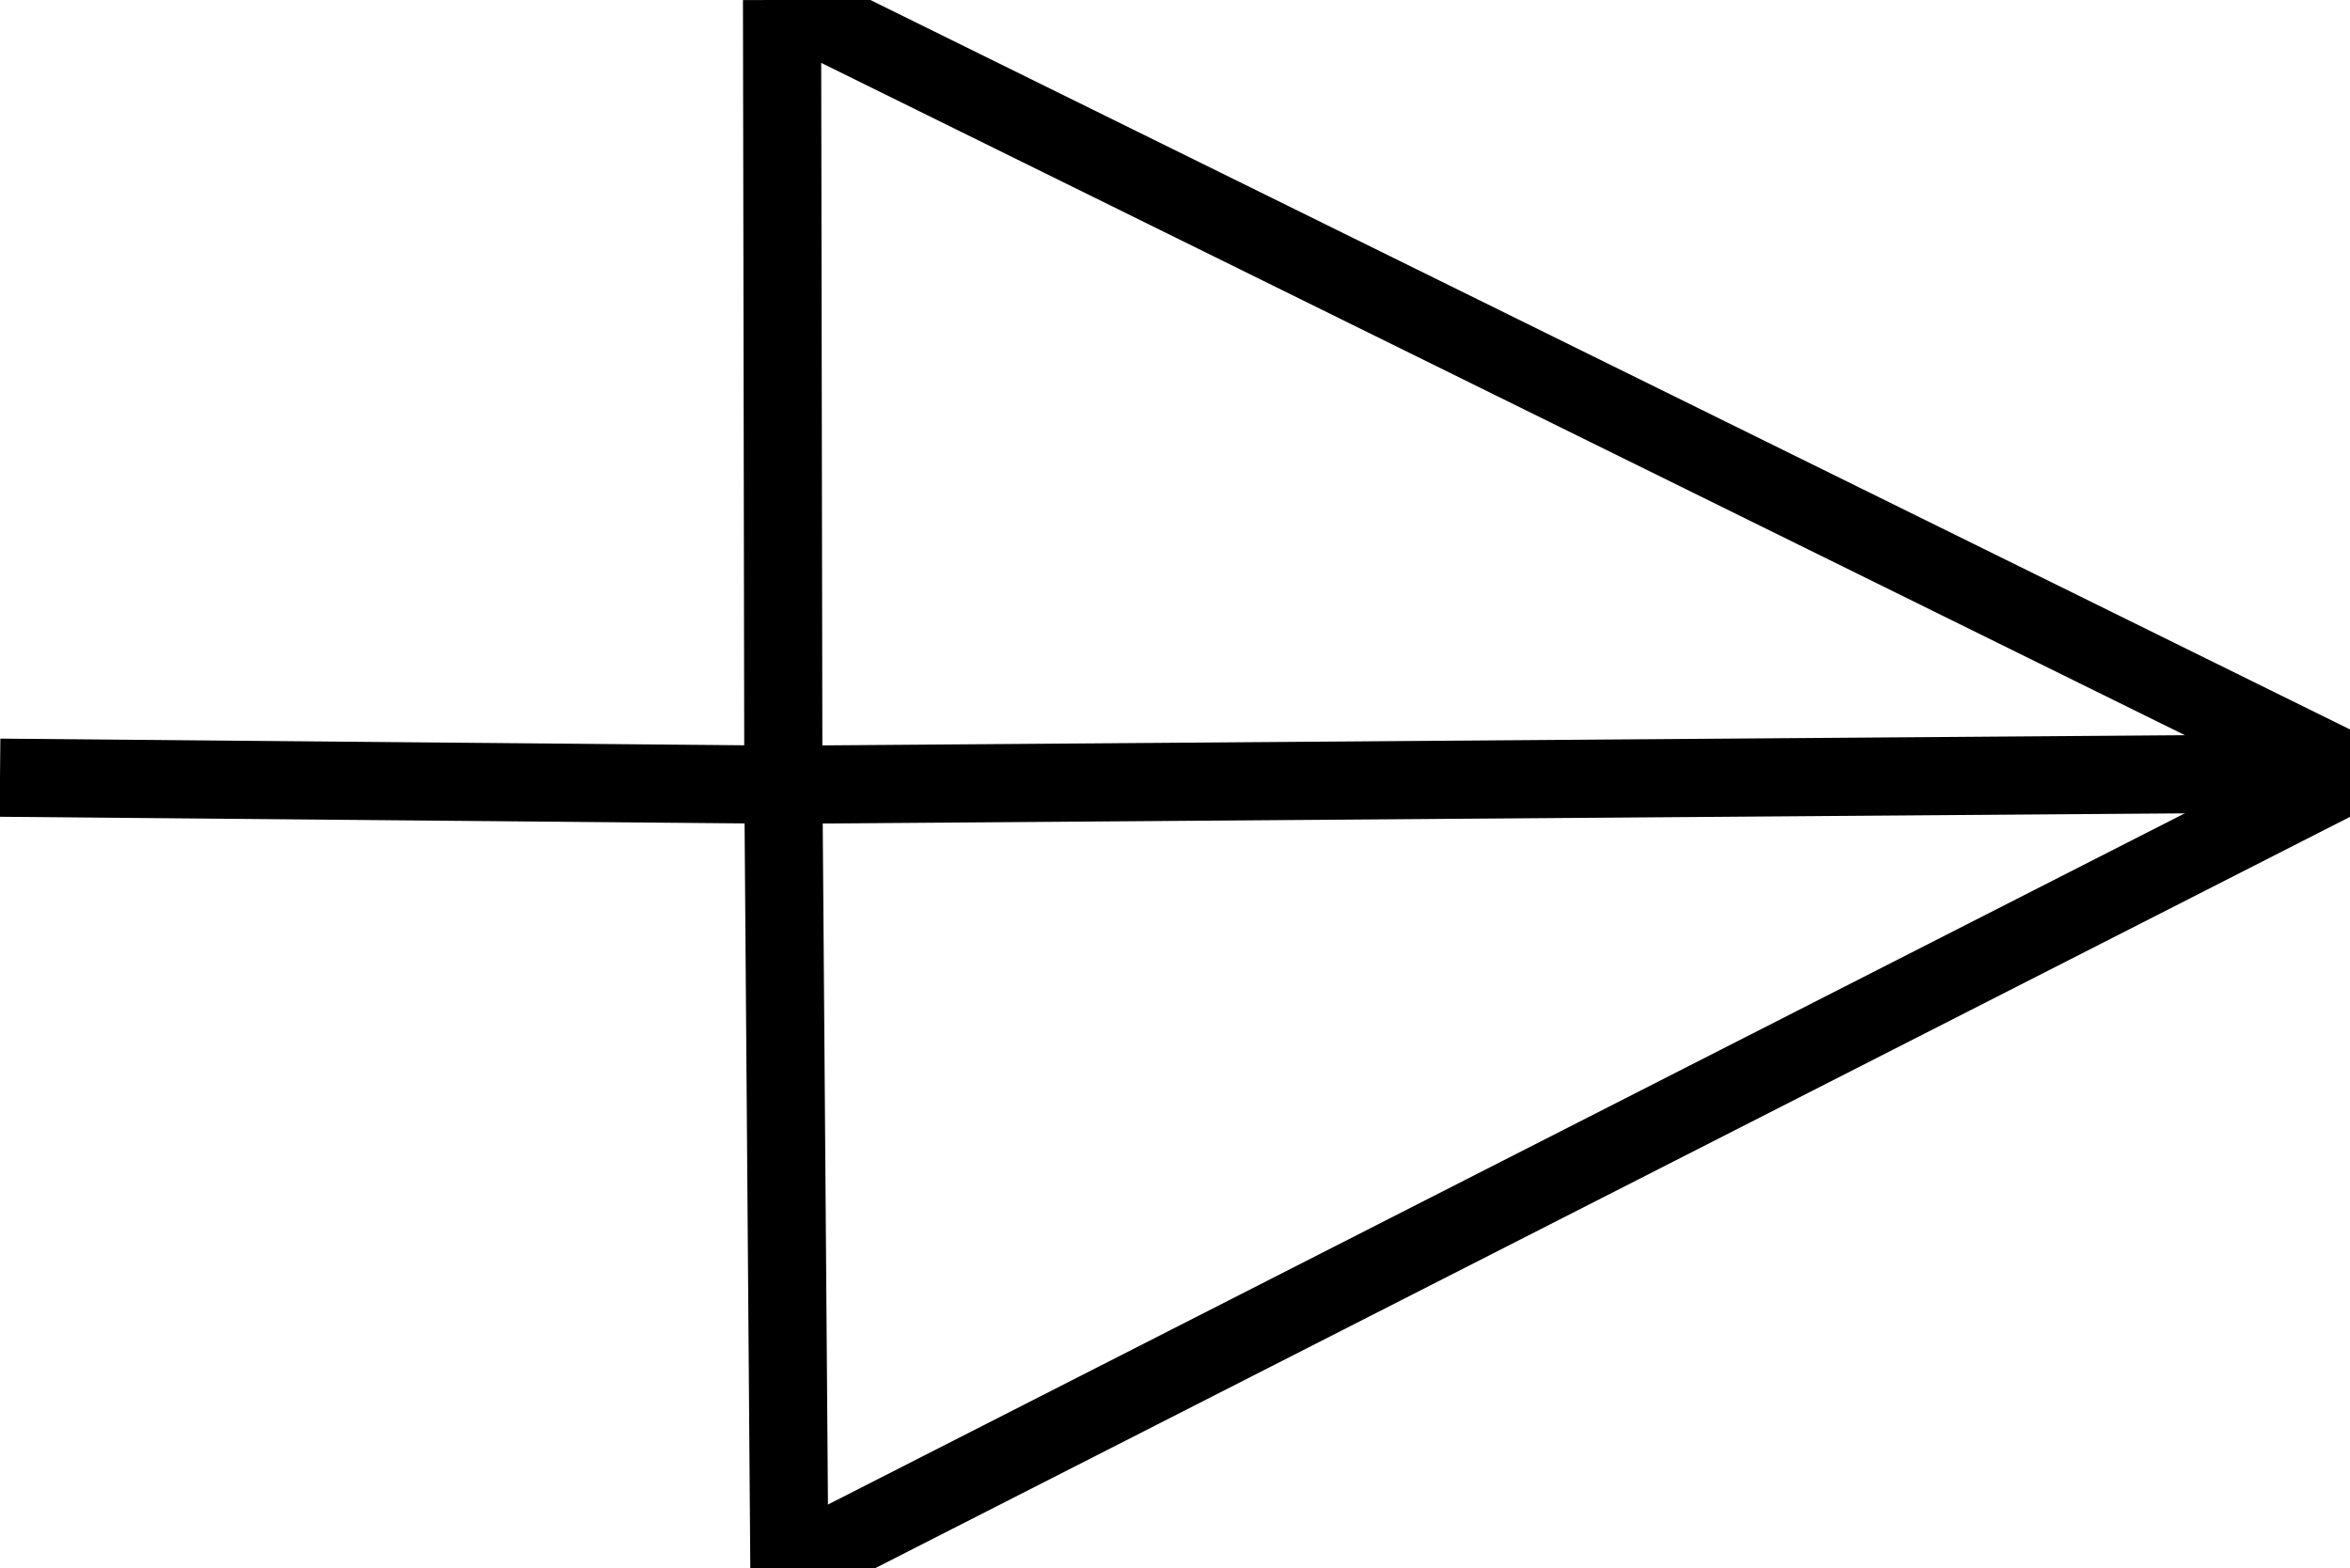 <?xml version="1.0"?>
<svg xmlns="http://www.w3.org/2000/svg" xmlns:lc="https://librecad.org" xmlns:xlink="http://www.w3.org/1999/xlink" width="30.074mm" height="20.066mm" viewBox="0 0 30.074 20.066">
    <g lc:layername="0" lc:is_locked="false" lc:is_construction="false" fill="none" stroke="black" stroke-width="1">
        <line x1="0" y1="9.952" x2="10.025" y2="10.042"/>
        <line x1="30.074" y1="9.892" x2="10.102" y2="20.066"/>
        <line x1="10.025" y1="10.042" x2="30.074" y2="9.892"/>
        <line x1="10.102" y1="20.066" x2="10.025" y2="10.042"/>
        <line x1="10.025" y1="10.042" x2="10.008" y2="0"/>
        <line x1="10.008" y1="0" x2="30.074" y2="9.892"/>
    </g>
</svg>
